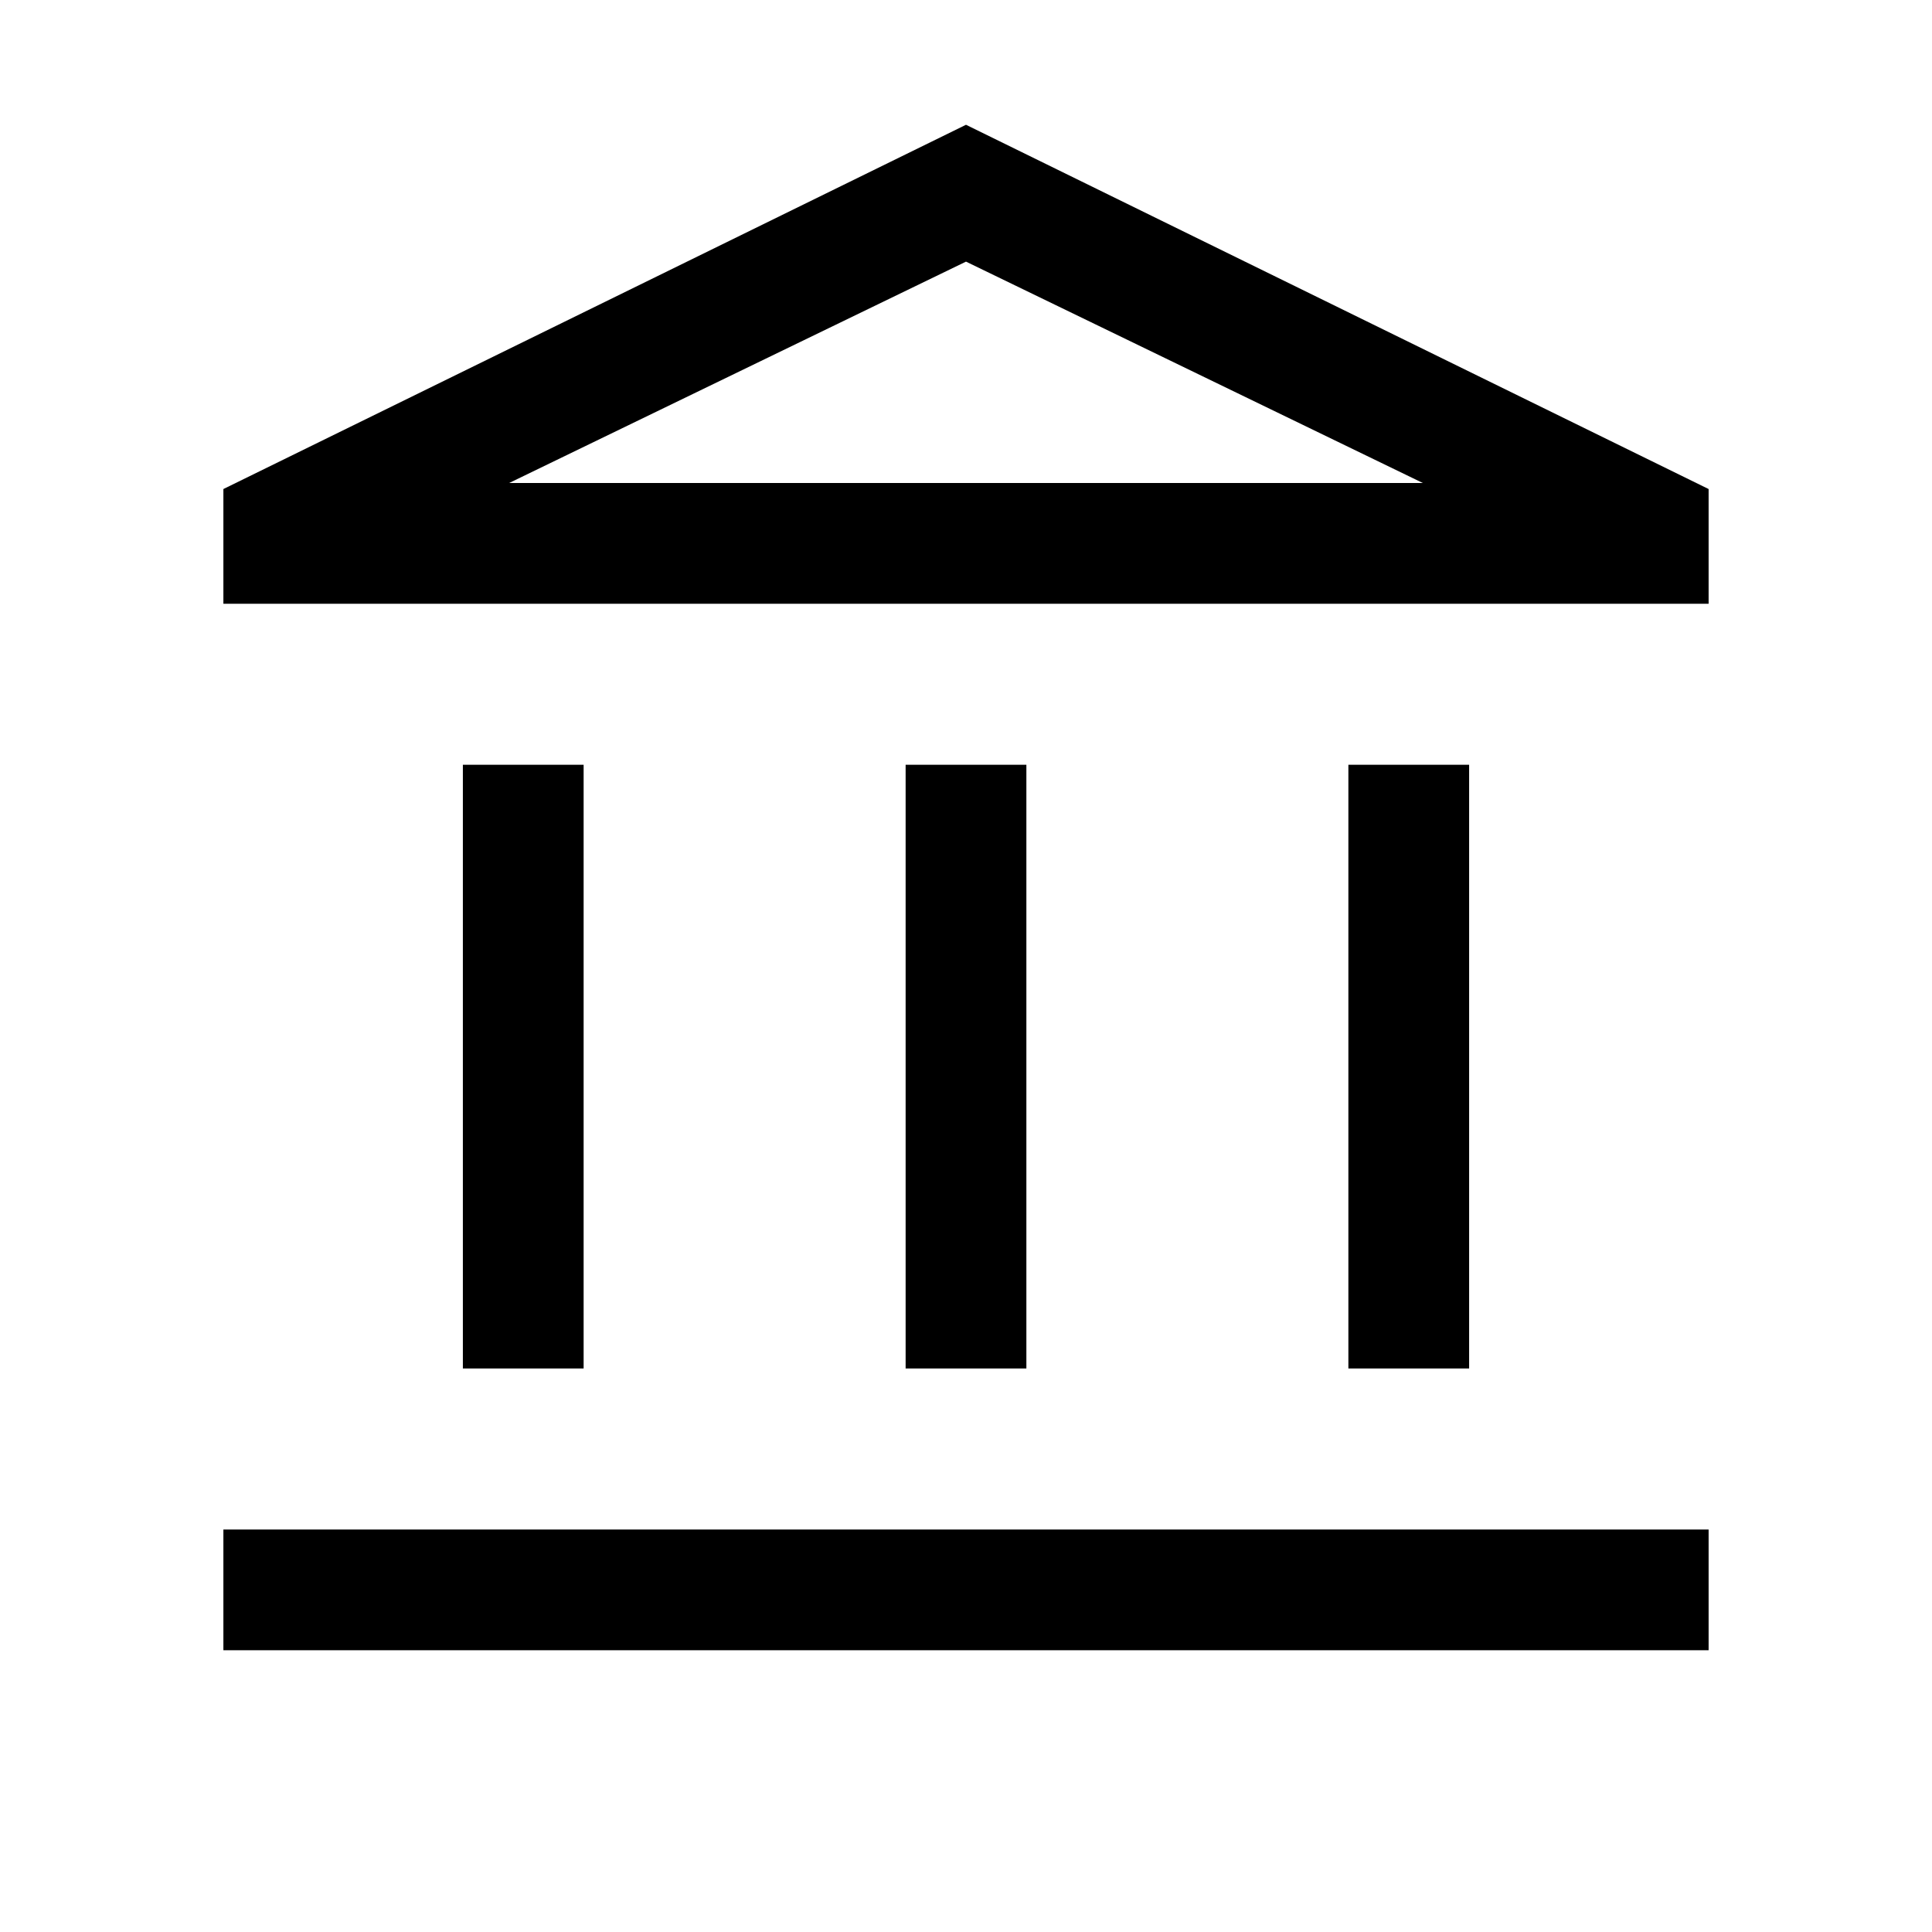 <svg xmlns="http://www.w3.org/2000/svg" height="24" width="24"><path d="M5.75 17V9.5H7.25V17ZM11.25 17V9.5H12.75V17ZM2.775 20.5V19H21.225V20.5ZM16.75 17V9.5H18.25V17ZM2.775 7.5V6.075L12 1.55L21.225 6.075V7.5ZM6.325 6H12H17.675ZM6.325 6H17.675L12 3.25Z"/></svg>